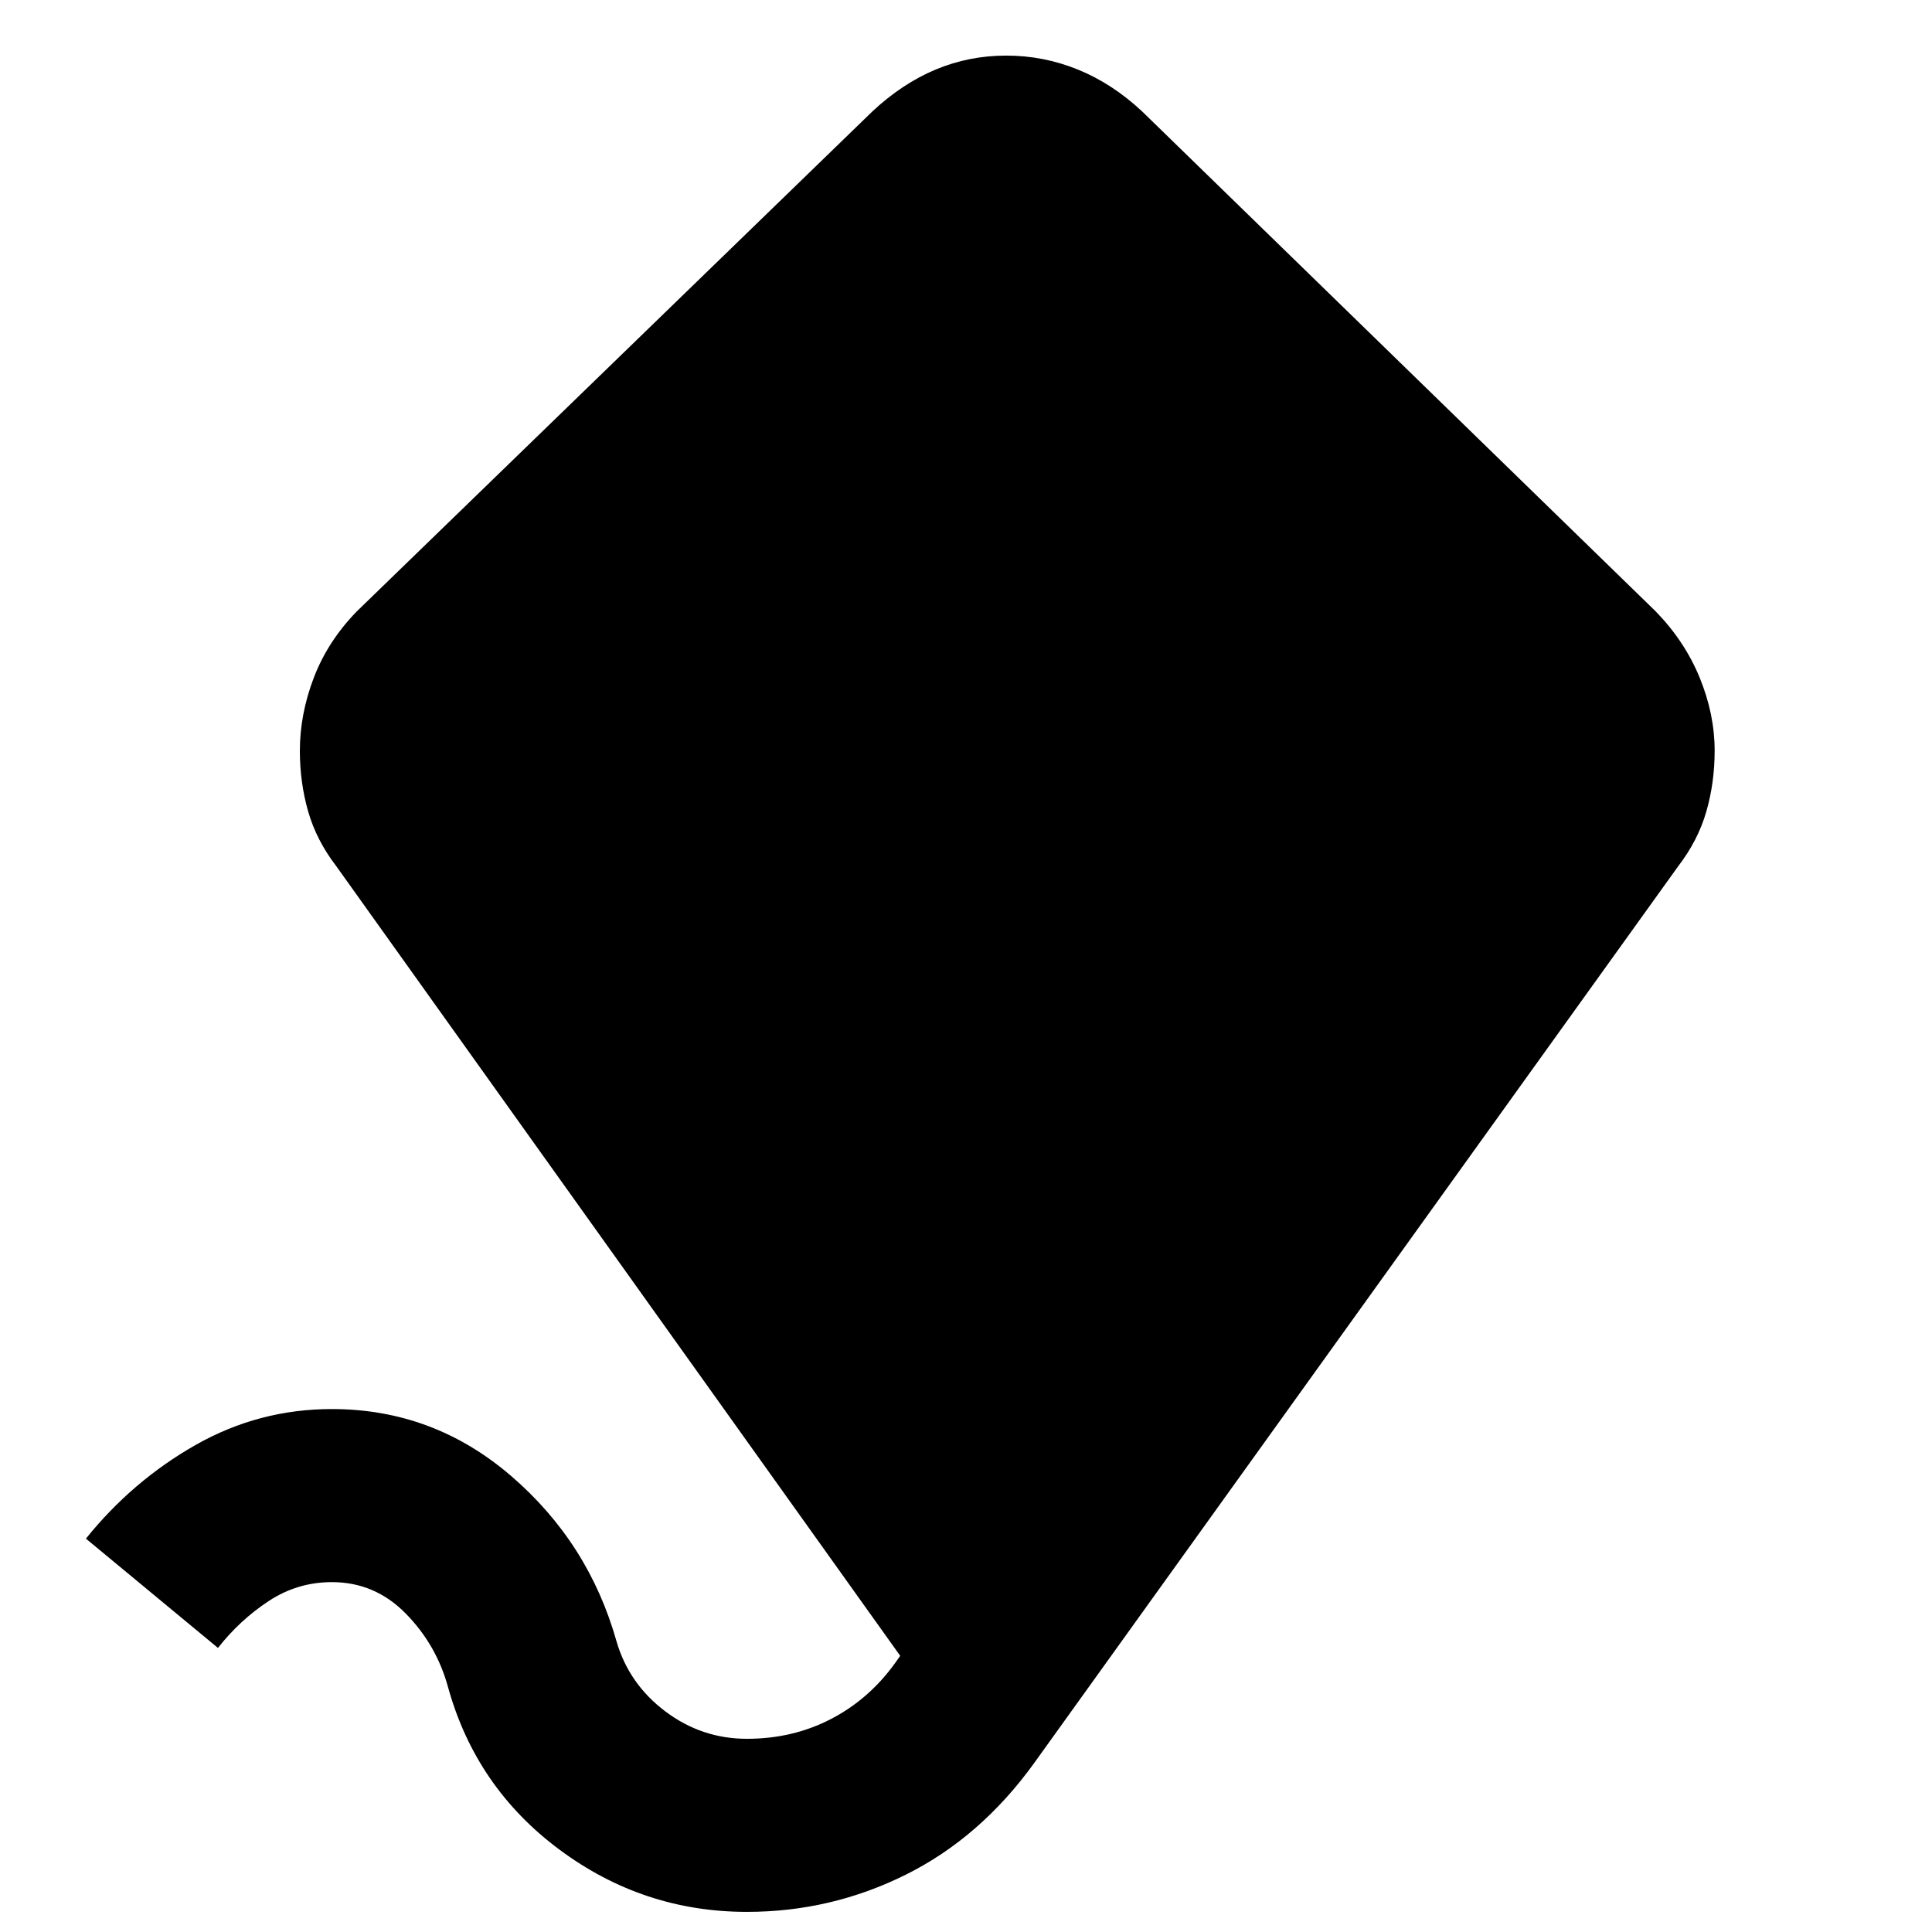 <svg xmlns="http://www.w3.org/2000/svg" height="24" viewBox="0 -960 960 960" width="24"><path d="M371.15-10q-51.53 0-93.11-30.89-41.58-30.88-55.42-80.8-5.77-21.08-21.08-36.62-15.31-15.54-36.62-15.54-17.15 0-31.5 9.46-14.34 9.47-25.11 23.24l-65.62-54.31q23.08-28.69 54.5-46.54 31.43-17.85 67.73-17.85 50.39 0 89 33.2 38.62 33.19 52.46 82.34 6.16 21.08 24.23 34.7Q348.69-96 371.15-96 394-96 413-105.88q19-9.89 31.92-27.97l2.39-3.38-280.23-392.39q-9.85-12.84-13.96-27.19Q149-571.15 149-587q0-18.08 6.92-36.23 6.93-18.15 21.39-33l256.23-248.46q14.85-13.85 31.42-20.77 16.58-6.92 35.04-6.92t35.54 6.92q17.07 6.92 31.92 20.77l255.23 248.46q14.46 14.85 21.89 33Q852-605.08 852-587q0 15.85-4.12 30.19-4.11 14.35-13.96 27.19L513.85-83.92q-26.7 37-63.81 55.46Q412.92-10 371.15-10Z"/></svg>